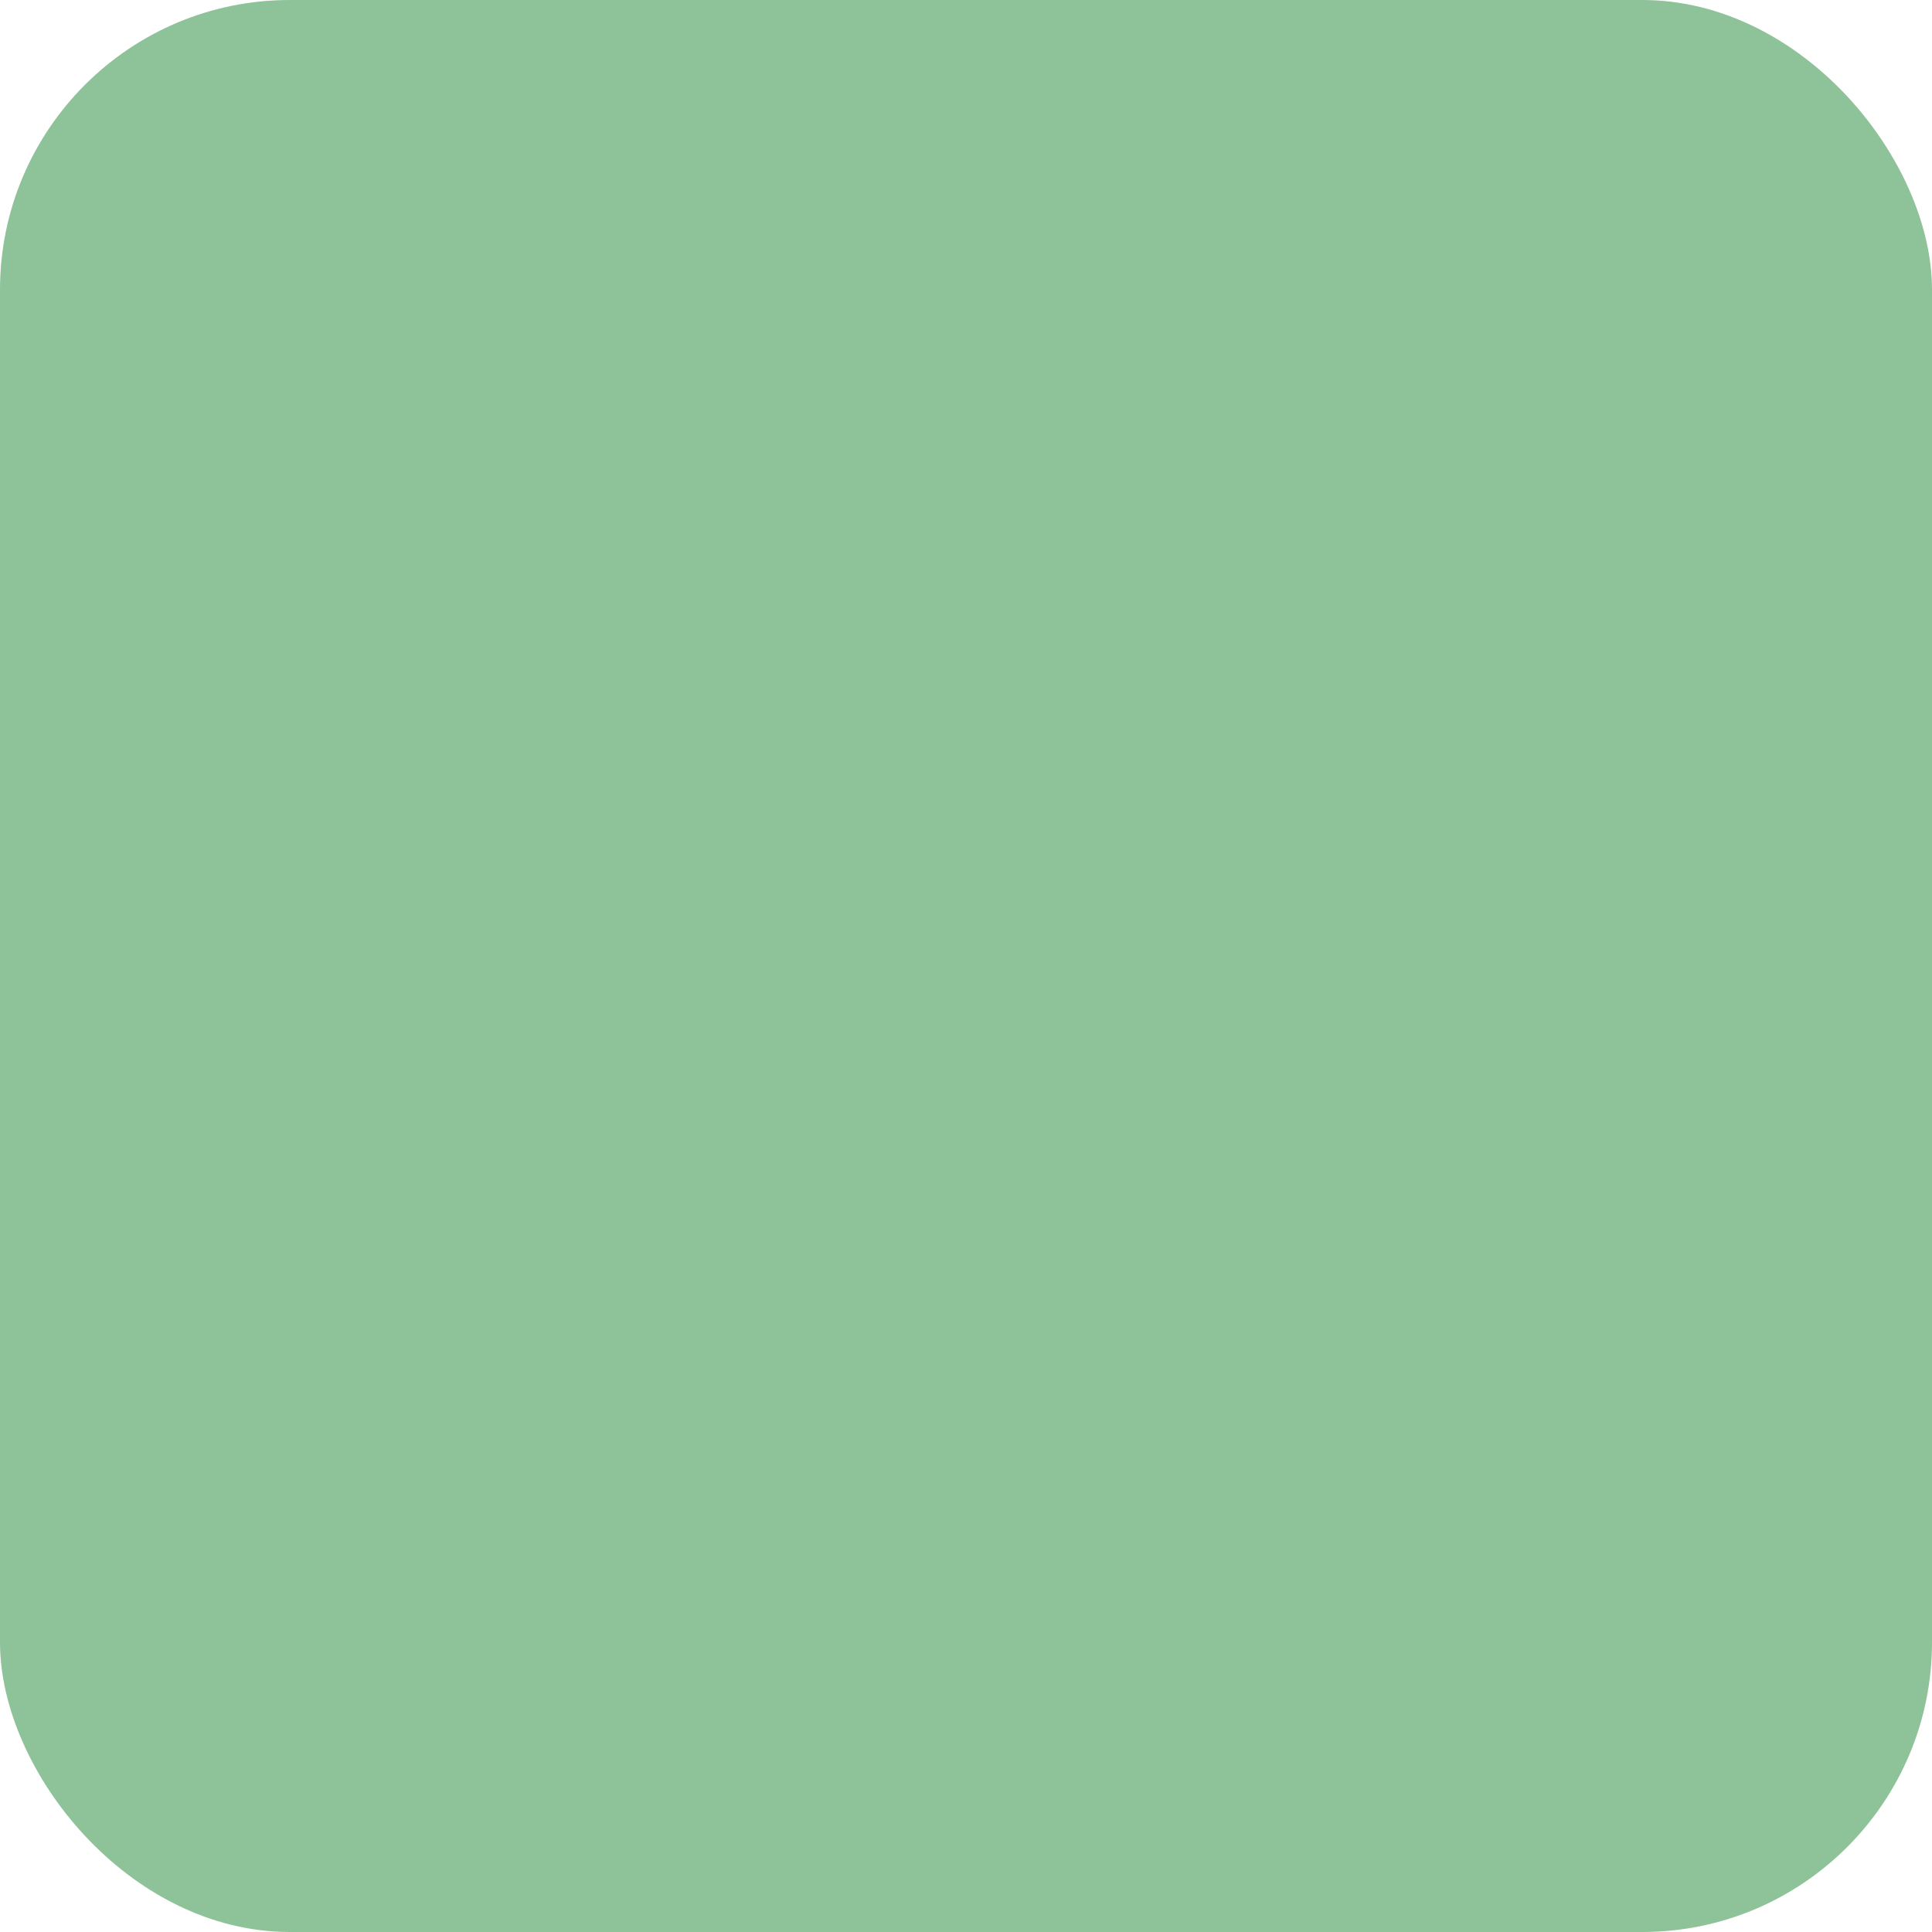 <!DOCTYPE svg PUBLIC "-//W3C//DTD SVG 1.1//EN" "http://www.w3.org/Graphics/SVG/1.1/DTD/svg11.dtd">
<!-- Uploaded to: SVG Repo, www.svgrepo.com, Transformed by: SVG Repo Mixer Tools -->
<svg xmlns="http://www.w3.org/2000/svg" aria-label="Vegetarian" role="img" viewBox="0 0 512 512" width="800px" height="800px" fill="#ffffff">
<g id="SVGRepo_bgCarrier" stroke-width="0"/>
<g id="SVGRepo_tracerCarrier" stroke-linecap="round" stroke-linejoin="round"/>
<g id="SVGRepo_iconCarrier">
<rect width="512" height="512" rx="15%" fill="#8ec298ffffff"/>
<circle cx="256" cy="256" r="220" stroke="#8ec298" fill="#8ec298ffffff" stroke-width="25"/>
<path fill="#8ec298" d="m140 120h44l72 225 72-225h44l-90 265h-52z"/>
</g>
</svg>